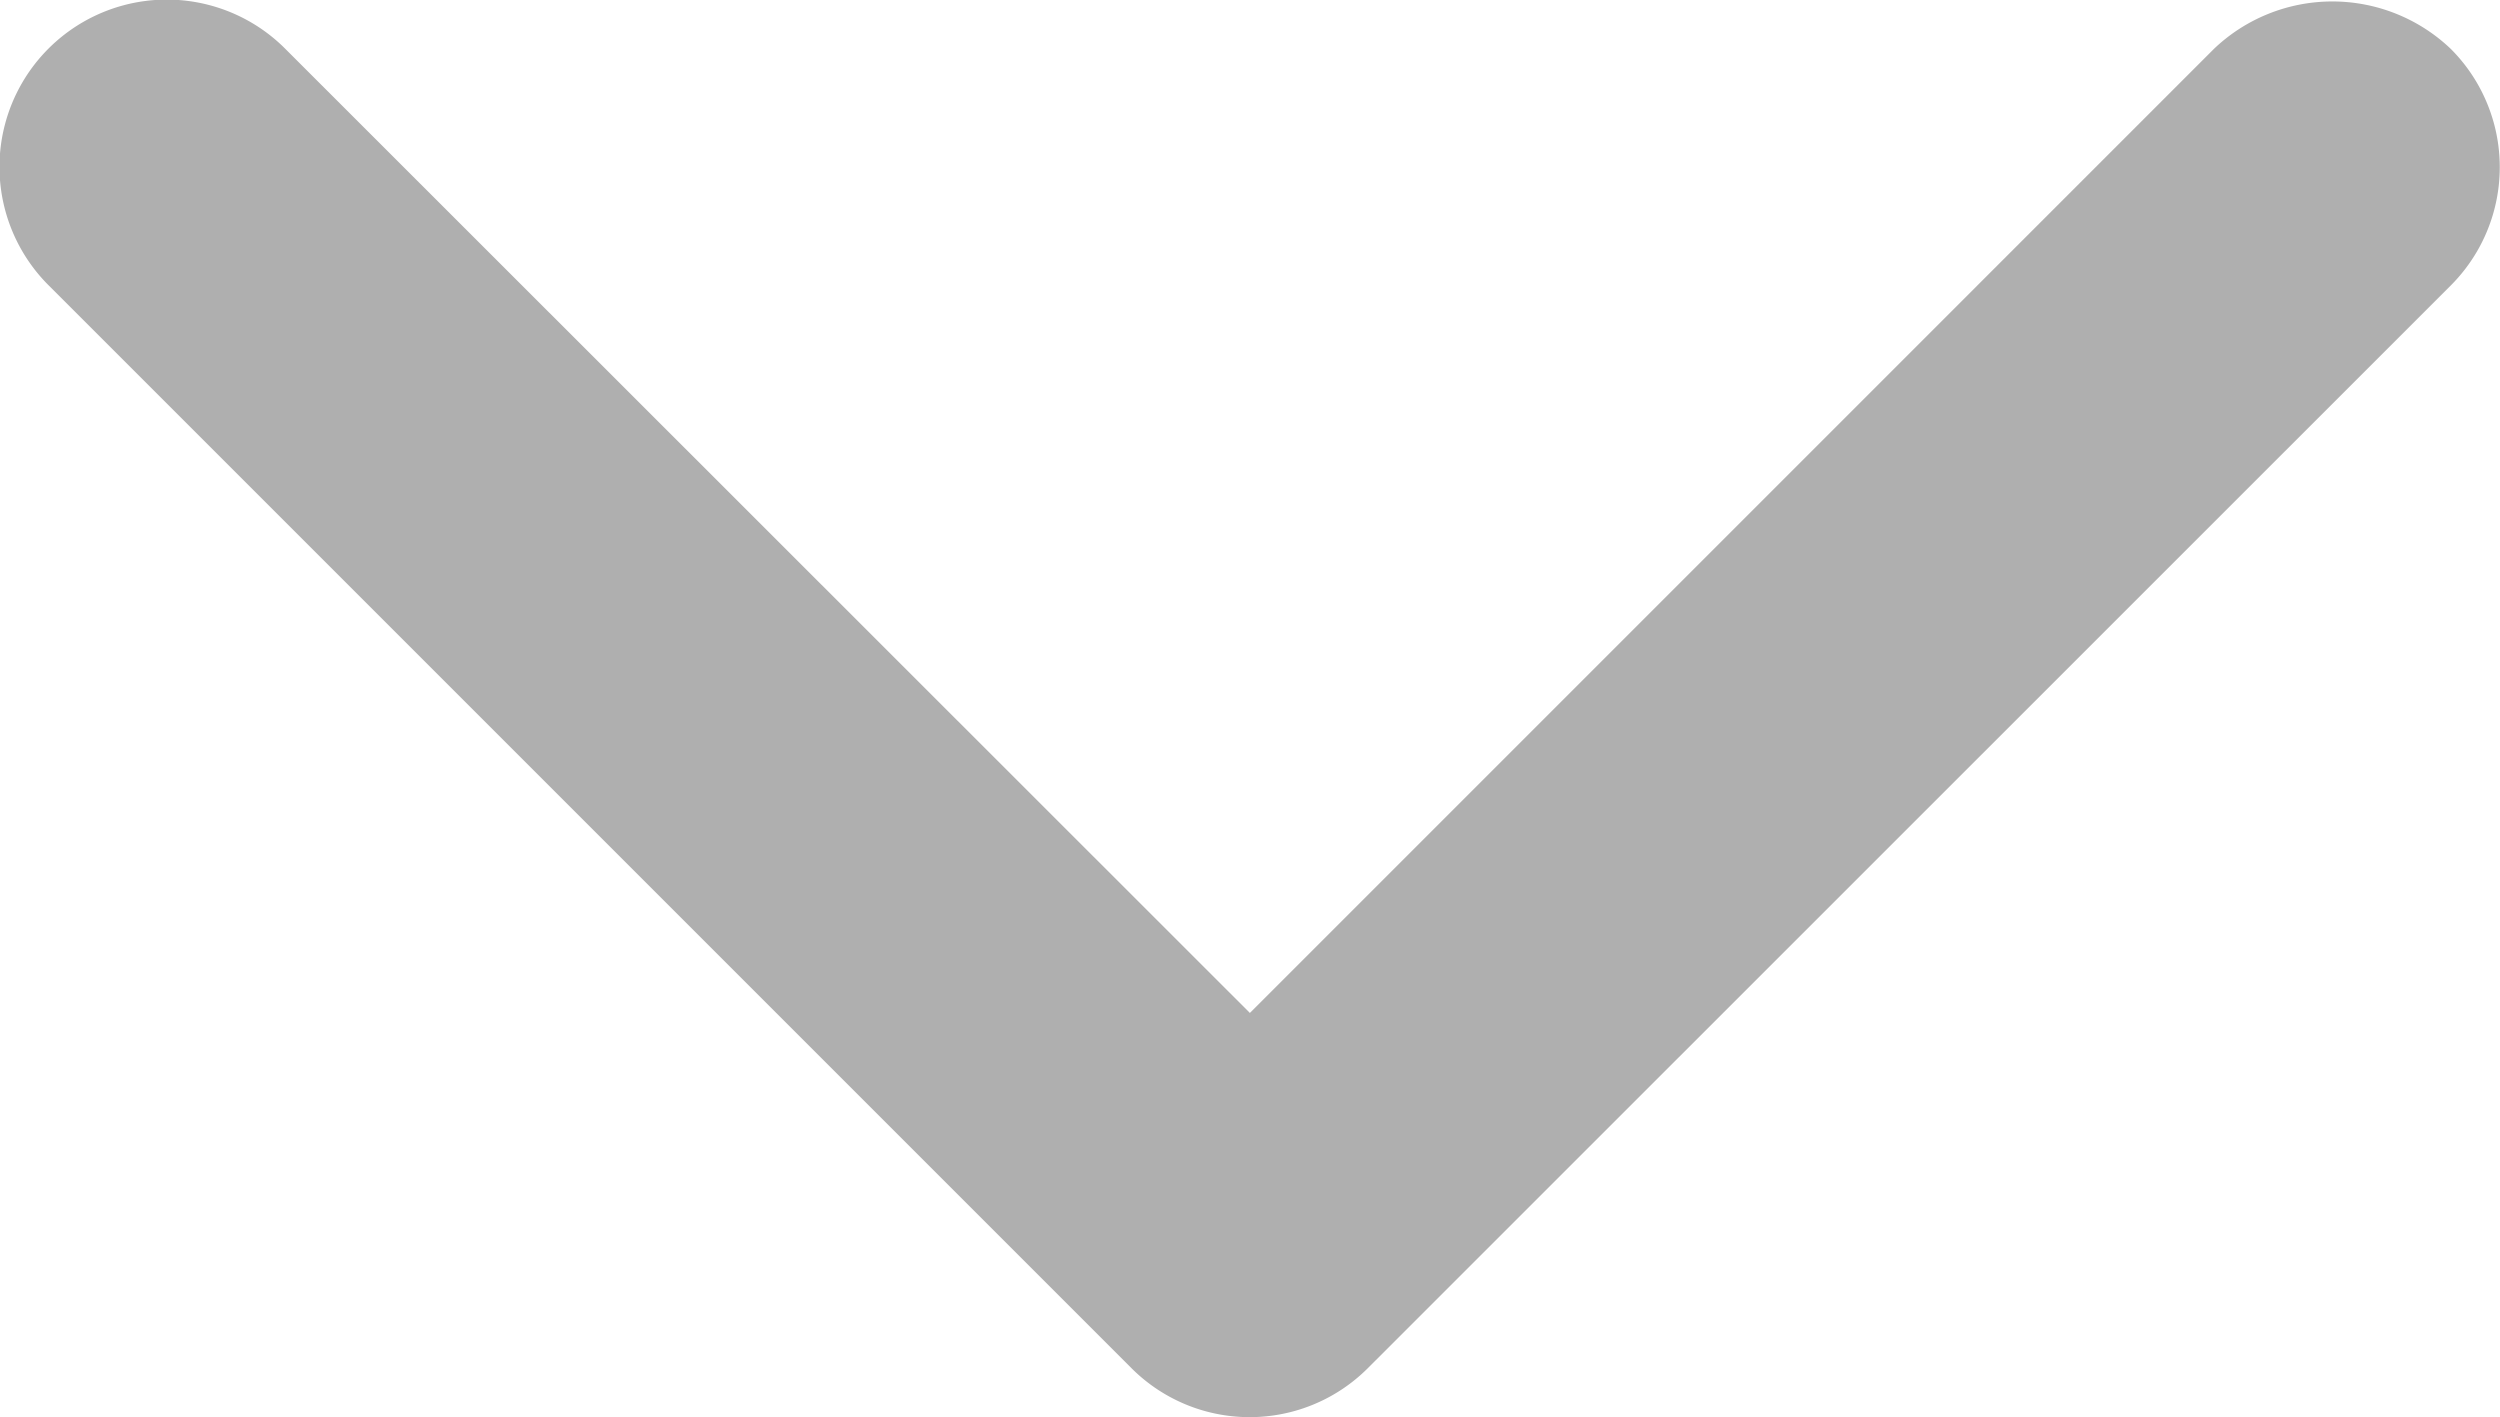 <svg id="Layer_1" data-name="Layer 1" xmlns="http://www.w3.org/2000/svg" viewBox="0 0 10.625 6.023"><defs><style>.cls-1{fill:#afafaf;}</style></defs><title>storule rodykle</title><path class="cls-1" d="M10.495.353A.729.729,0,0,0,9.488.353L5.391,4.45,1.292.353A.711.711,0,1,0,.287,1.359L4.887,5.959a.71.71,0,0,0,1.006,0l4.601-4.6A.711.711,0,0,0,10.495.353Z" transform="translate(-0.079 -0.145)"/></svg>